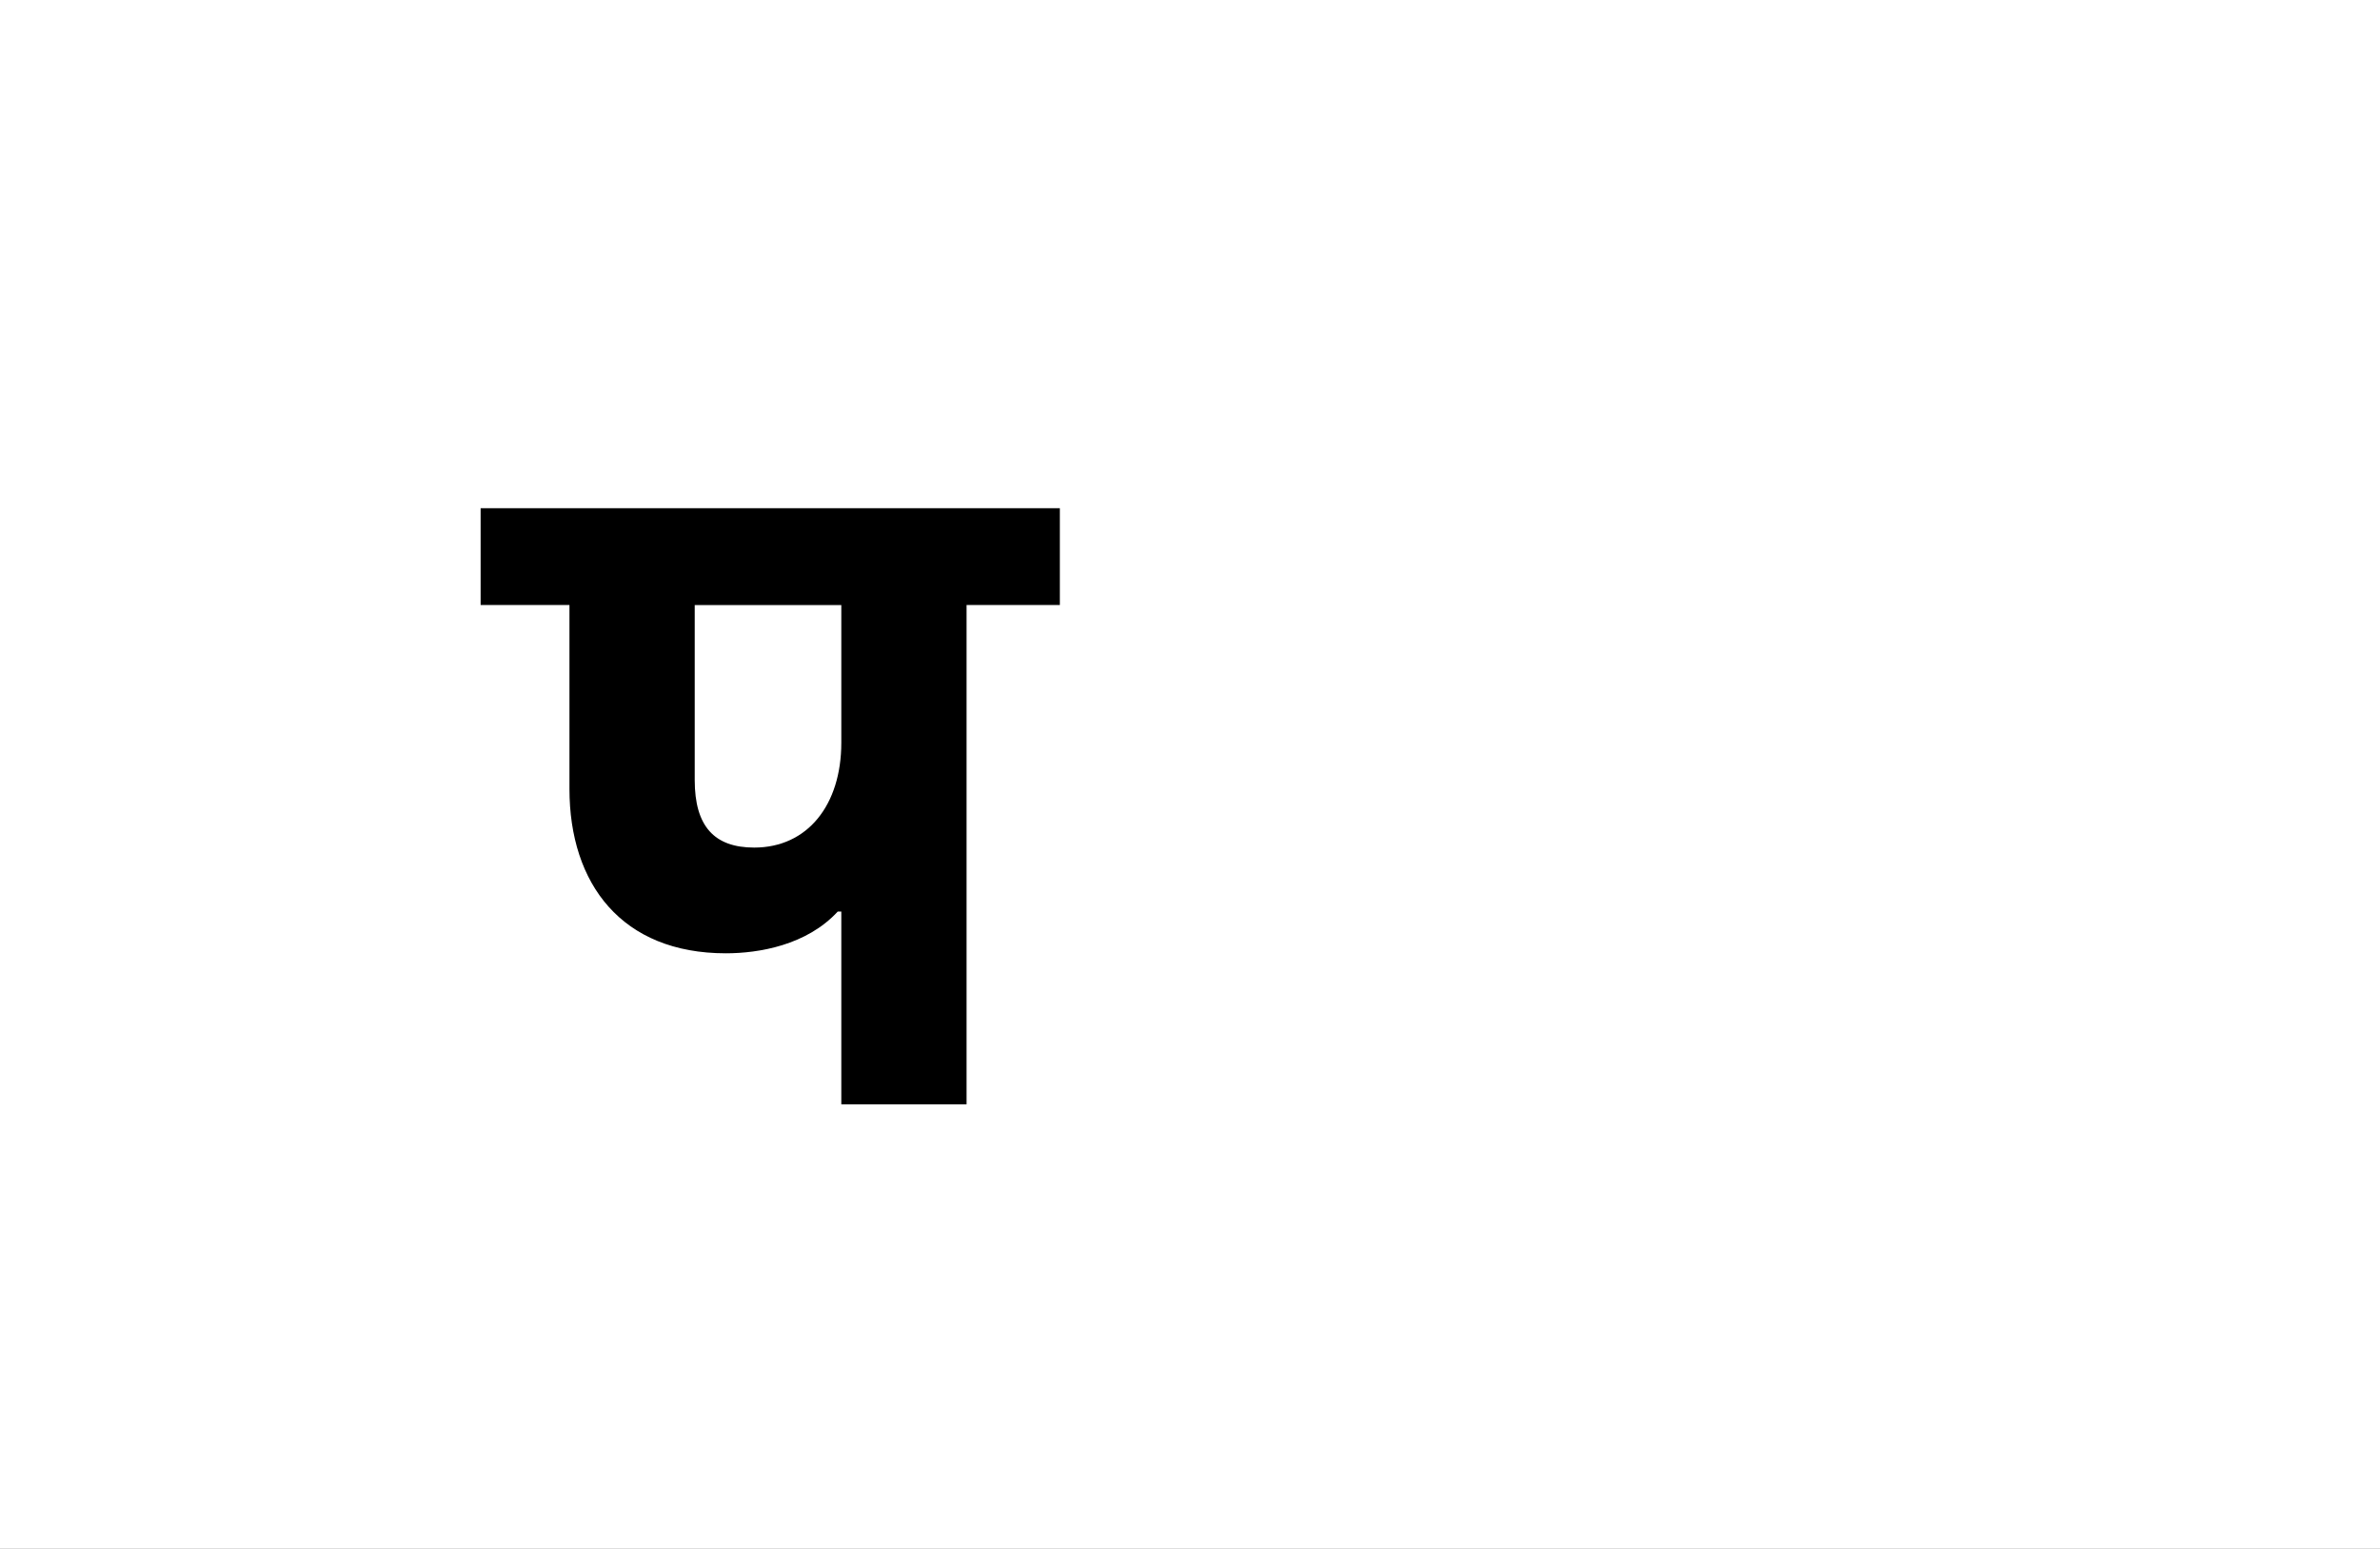 <?xml version="1.0" encoding="UTF-8"?>
<svg height="1743" version="1.1" width="2679" xmlns="http://www.w3.org/2000/svg" xmlns:xlink="http://www.w3.org/1999/xlink">
 <rect width="100%" height="100%" fill="#808080" stroke="none"/>
 <path d="M0,0 l2679,0 l0,1743 l-2679,0 Z M0,0" fill="rgb(255,255,255)" transform="matrix(1,0,0,-1,0,1743)"/>
 <path d="M376,217 l0,-217 l141,0 l0,562 l105,0 l0,109 l-652,0 l0,-109 l100,0 l0,-207 c0,-107,59,-185,176,-185 c37,0,91,9,126,47 Z M376,407 c0,-70,-38,-118,-98,-118 c-45,0,-67,24,-67,76 l0,197 l165,0 Z M376,407" fill="rgb(0,0,0)" transform="matrix(1,0,0,-1,571,1243)"/>
</svg>